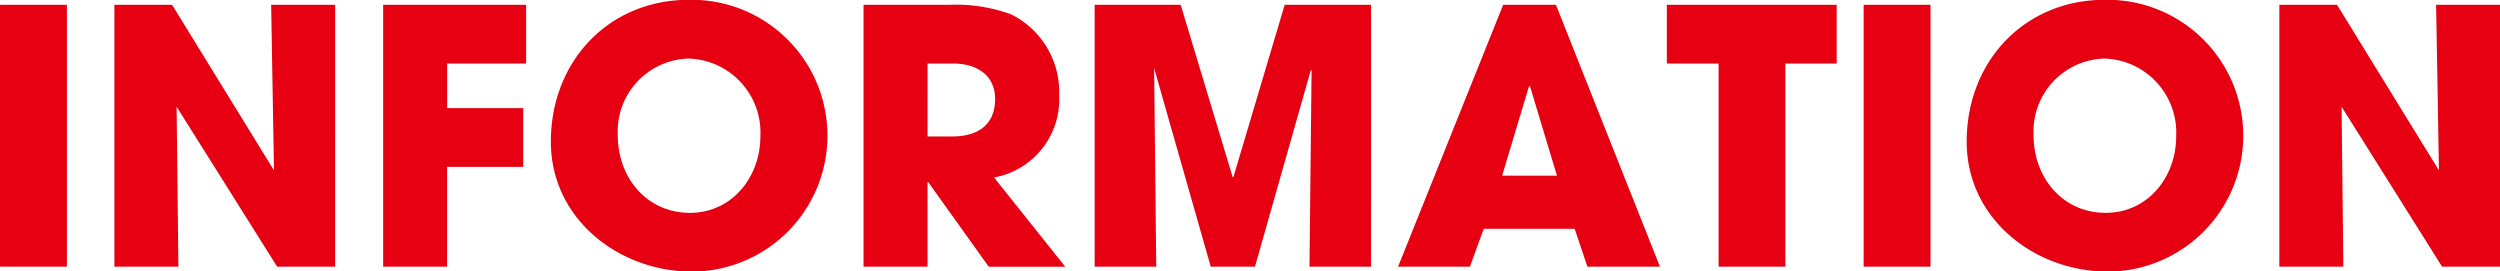 <svg id="news-title.svg" xmlns="http://www.w3.org/2000/svg" width="183.594" height="19.937" viewBox="0 0 183.594 19.937">
  <defs>
    <style>
      .cls-1 {
        fill: #e60012;
        fill-rule: evenodd;
      }
    </style>
  </defs>
  <path id="INFORMATION" class="cls-1" d="M245.288,792.707V773.476h-4.912v19.231h4.912Zm19.7,0V773.476h-4.7l0.208,12.162-7.485-12.162h-4.236v19.231h4.7l-0.13-11.747,7.381,11.747h4.262Zm8.221,0v-7.329H278.8v-4.314h-5.587V777.79h5.8v-4.314h-10.5v19.231h4.7Zm17.99,0.363a9.98,9.98,0,1,0-.234-19.958c-5.848,0-10.136,4.47-10.136,10.421C280.832,789.224,285.848,793.07,291.2,793.07Zm-0.156-4.314c-3.145,0-5.3-2.546-5.3-5.717a5.349,5.349,0,0,1,5.224-5.613,5.437,5.437,0,0,1,5.249,5.691C296.217,786.184,294.086,788.756,291.046,788.756Zm27.557,3.951-5.224-6.549a5.833,5.833,0,0,0,4.782-6.056,6.362,6.362,0,0,0-3.534-5.925,11.872,11.872,0,0,0-4.548-.7H303.79v19.231h4.7V786.5h0.052l4.444,6.212H318.6Zm-10.109-9.564V777.79h1.871c1.845,0,3.092.935,3.092,2.6,0,1.845-1.195,2.755-3.144,2.755h-1.819Zm32.57,9.564V773.476h-6.341l-3.768,12.656H330.9l-3.82-12.656h-6.315v19.231h4.522l-0.156-14.58,4.158,14.58h3.248l4.106-14.45,0.052,0.052-0.155,14.4h4.521Zm21.217,0-7.64-19.231h-3.872l-7.718,19.231h5.275l1.014-2.781h6.678l0.936,2.781h5.327Zm-7.562-6.679h-4.028l1.975-6.575,0.078,0.026Zm16.771,6.679V777.79h3.769v-4.314H362.784v4.314h3.8v14.917h4.911Zm10.661,0V773.476h-4.912v19.231h4.912Zm13.024,0.363a9.98,9.98,0,1,0-.234-19.958c-5.847,0-10.135,4.47-10.135,10.421C384.806,789.224,389.821,793.07,395.175,793.07Zm-0.156-4.314c-3.144,0-5.3-2.546-5.3-5.717a5.349,5.349,0,0,1,5.223-5.613,5.437,5.437,0,0,1,5.25,5.691C400.191,786.184,398.06,788.756,395.019,788.756Zm28.961,3.951V773.476h-4.7l0.208,12.162L412,773.476h-4.236v19.231h4.7l-0.13-11.747,7.381,11.747h4.262Z" transform="translate(-240.375 -773.125)"/>
</svg>
